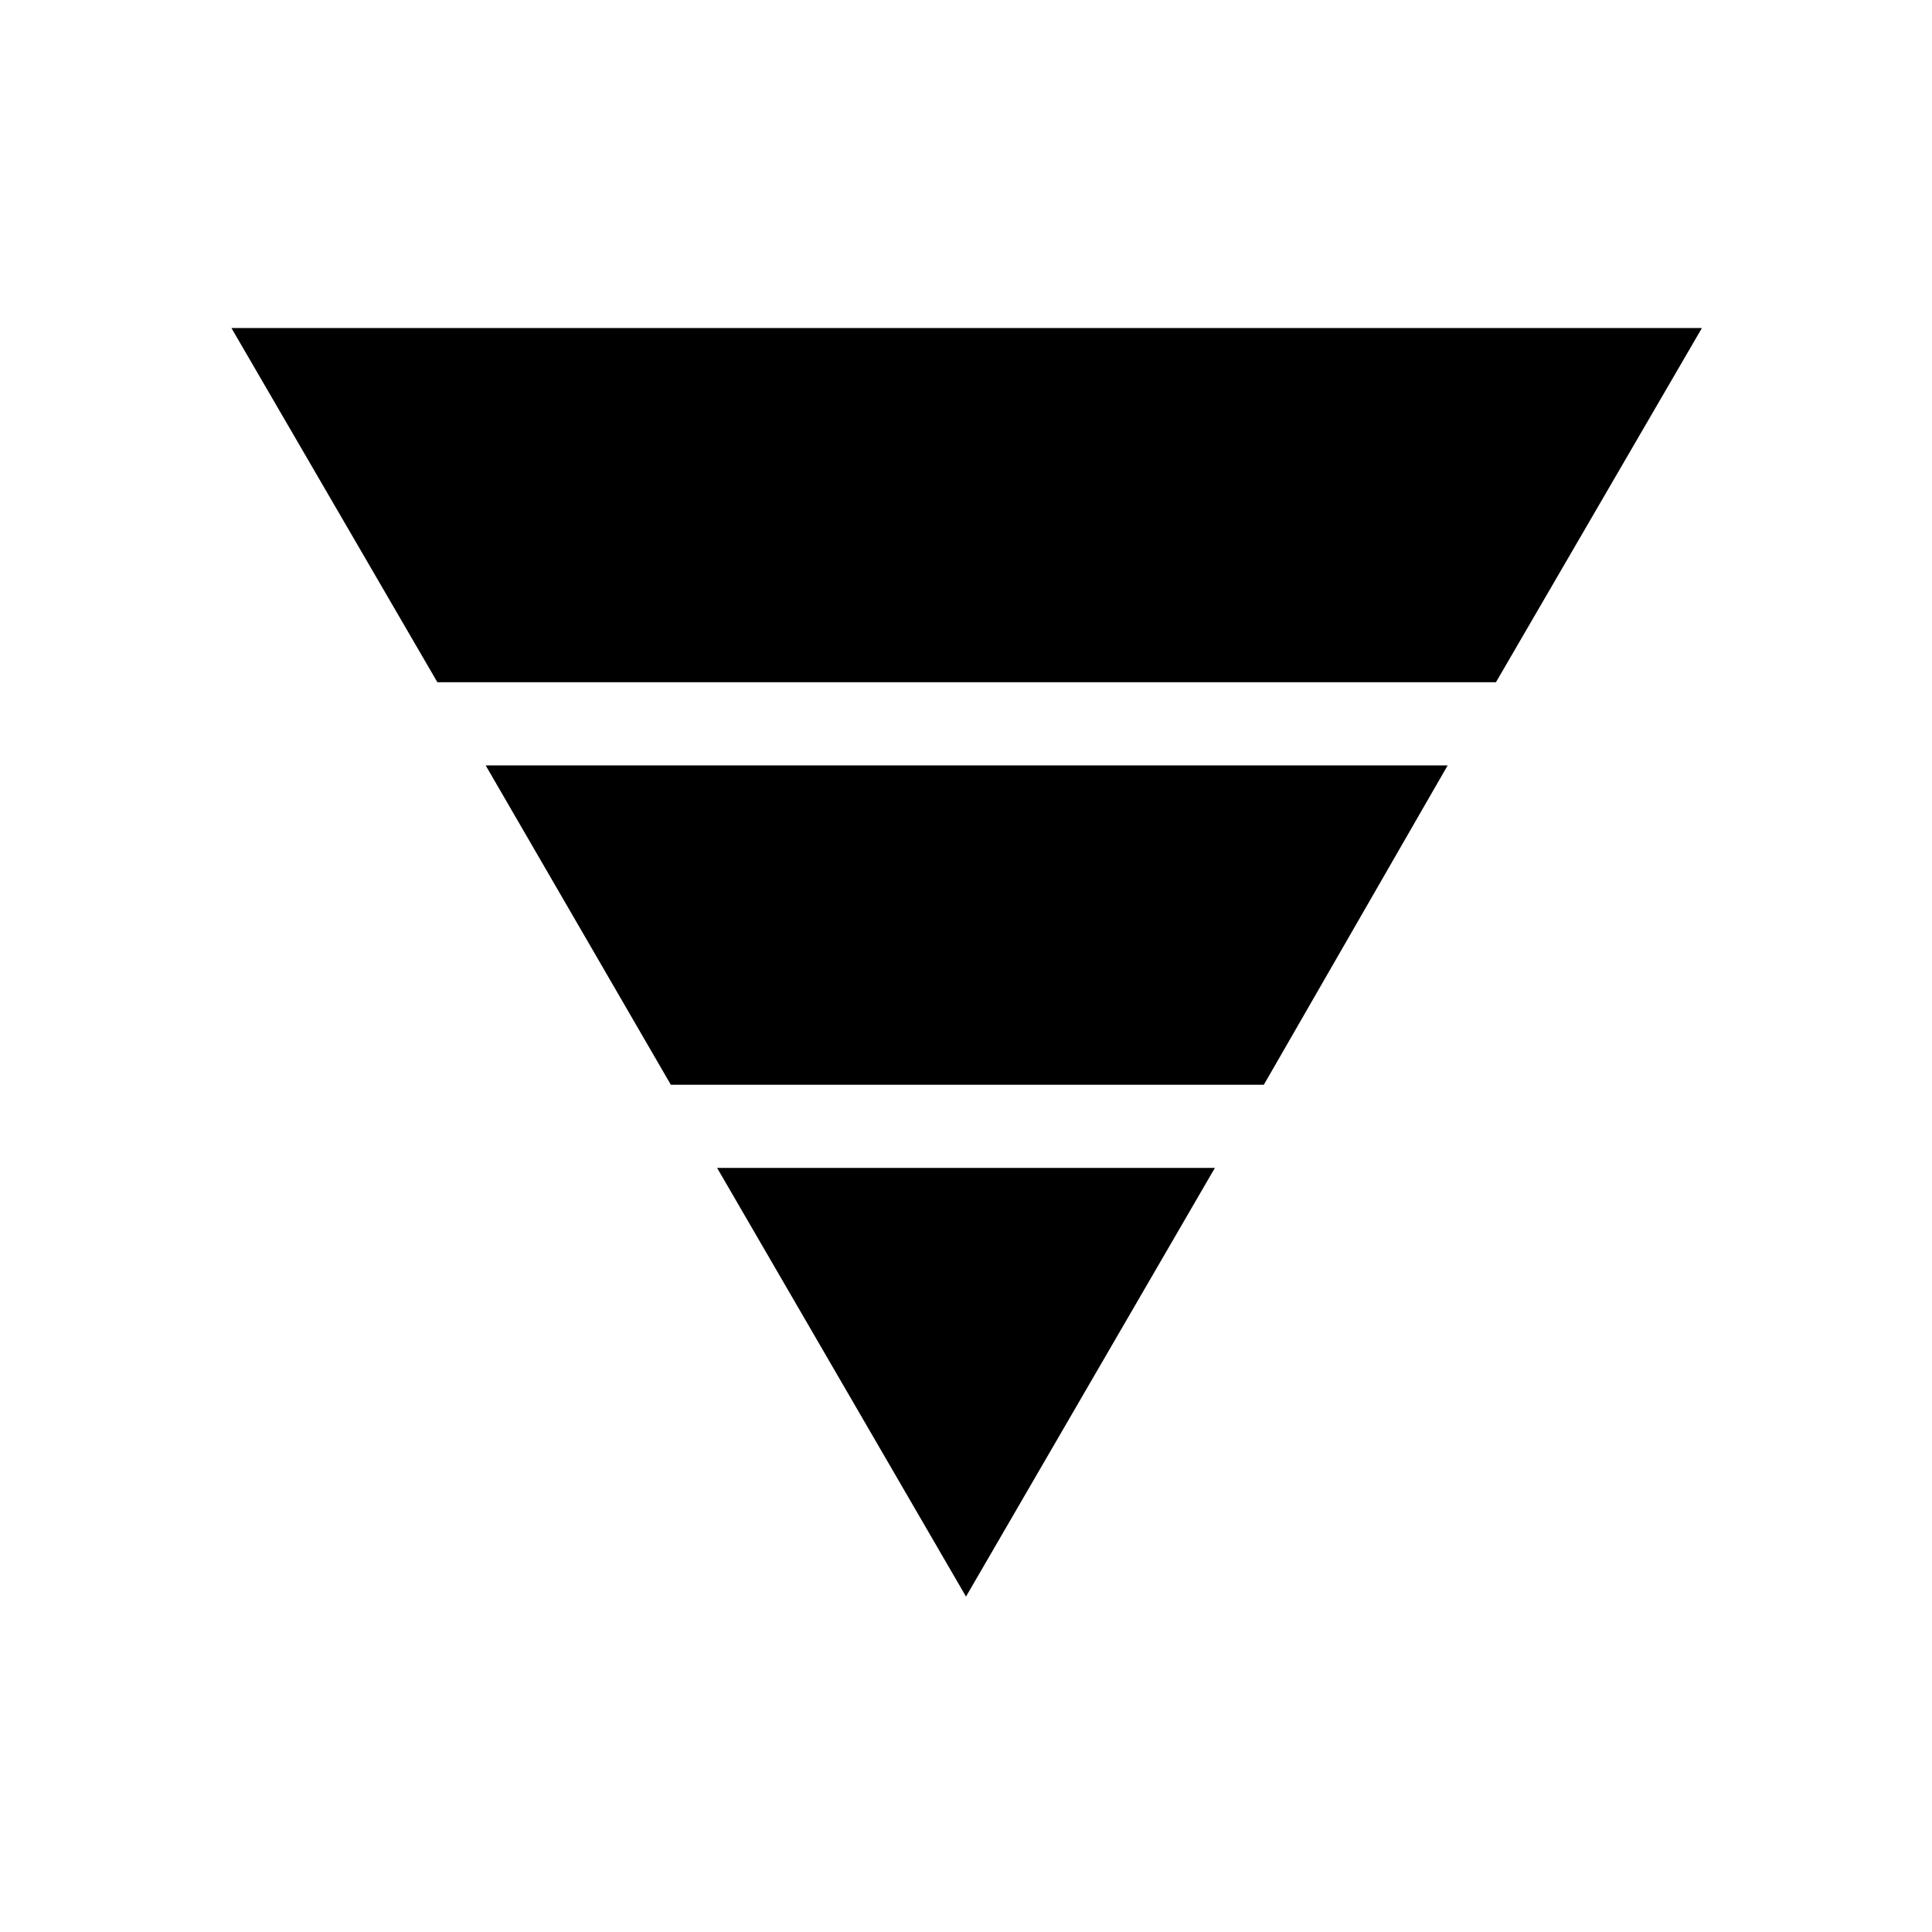 <svg xmlns="http://www.w3.org/2000/svg" height="40" viewBox="0 -960 960 960" width="40"><path d="M115-797h730.67L743.33-621h-526L115-797Zm126.33 217.33h478L628-421H333.33l-92-158.67Zm115 200h247.34L480-166.67l-123.67-213Z"/></svg>